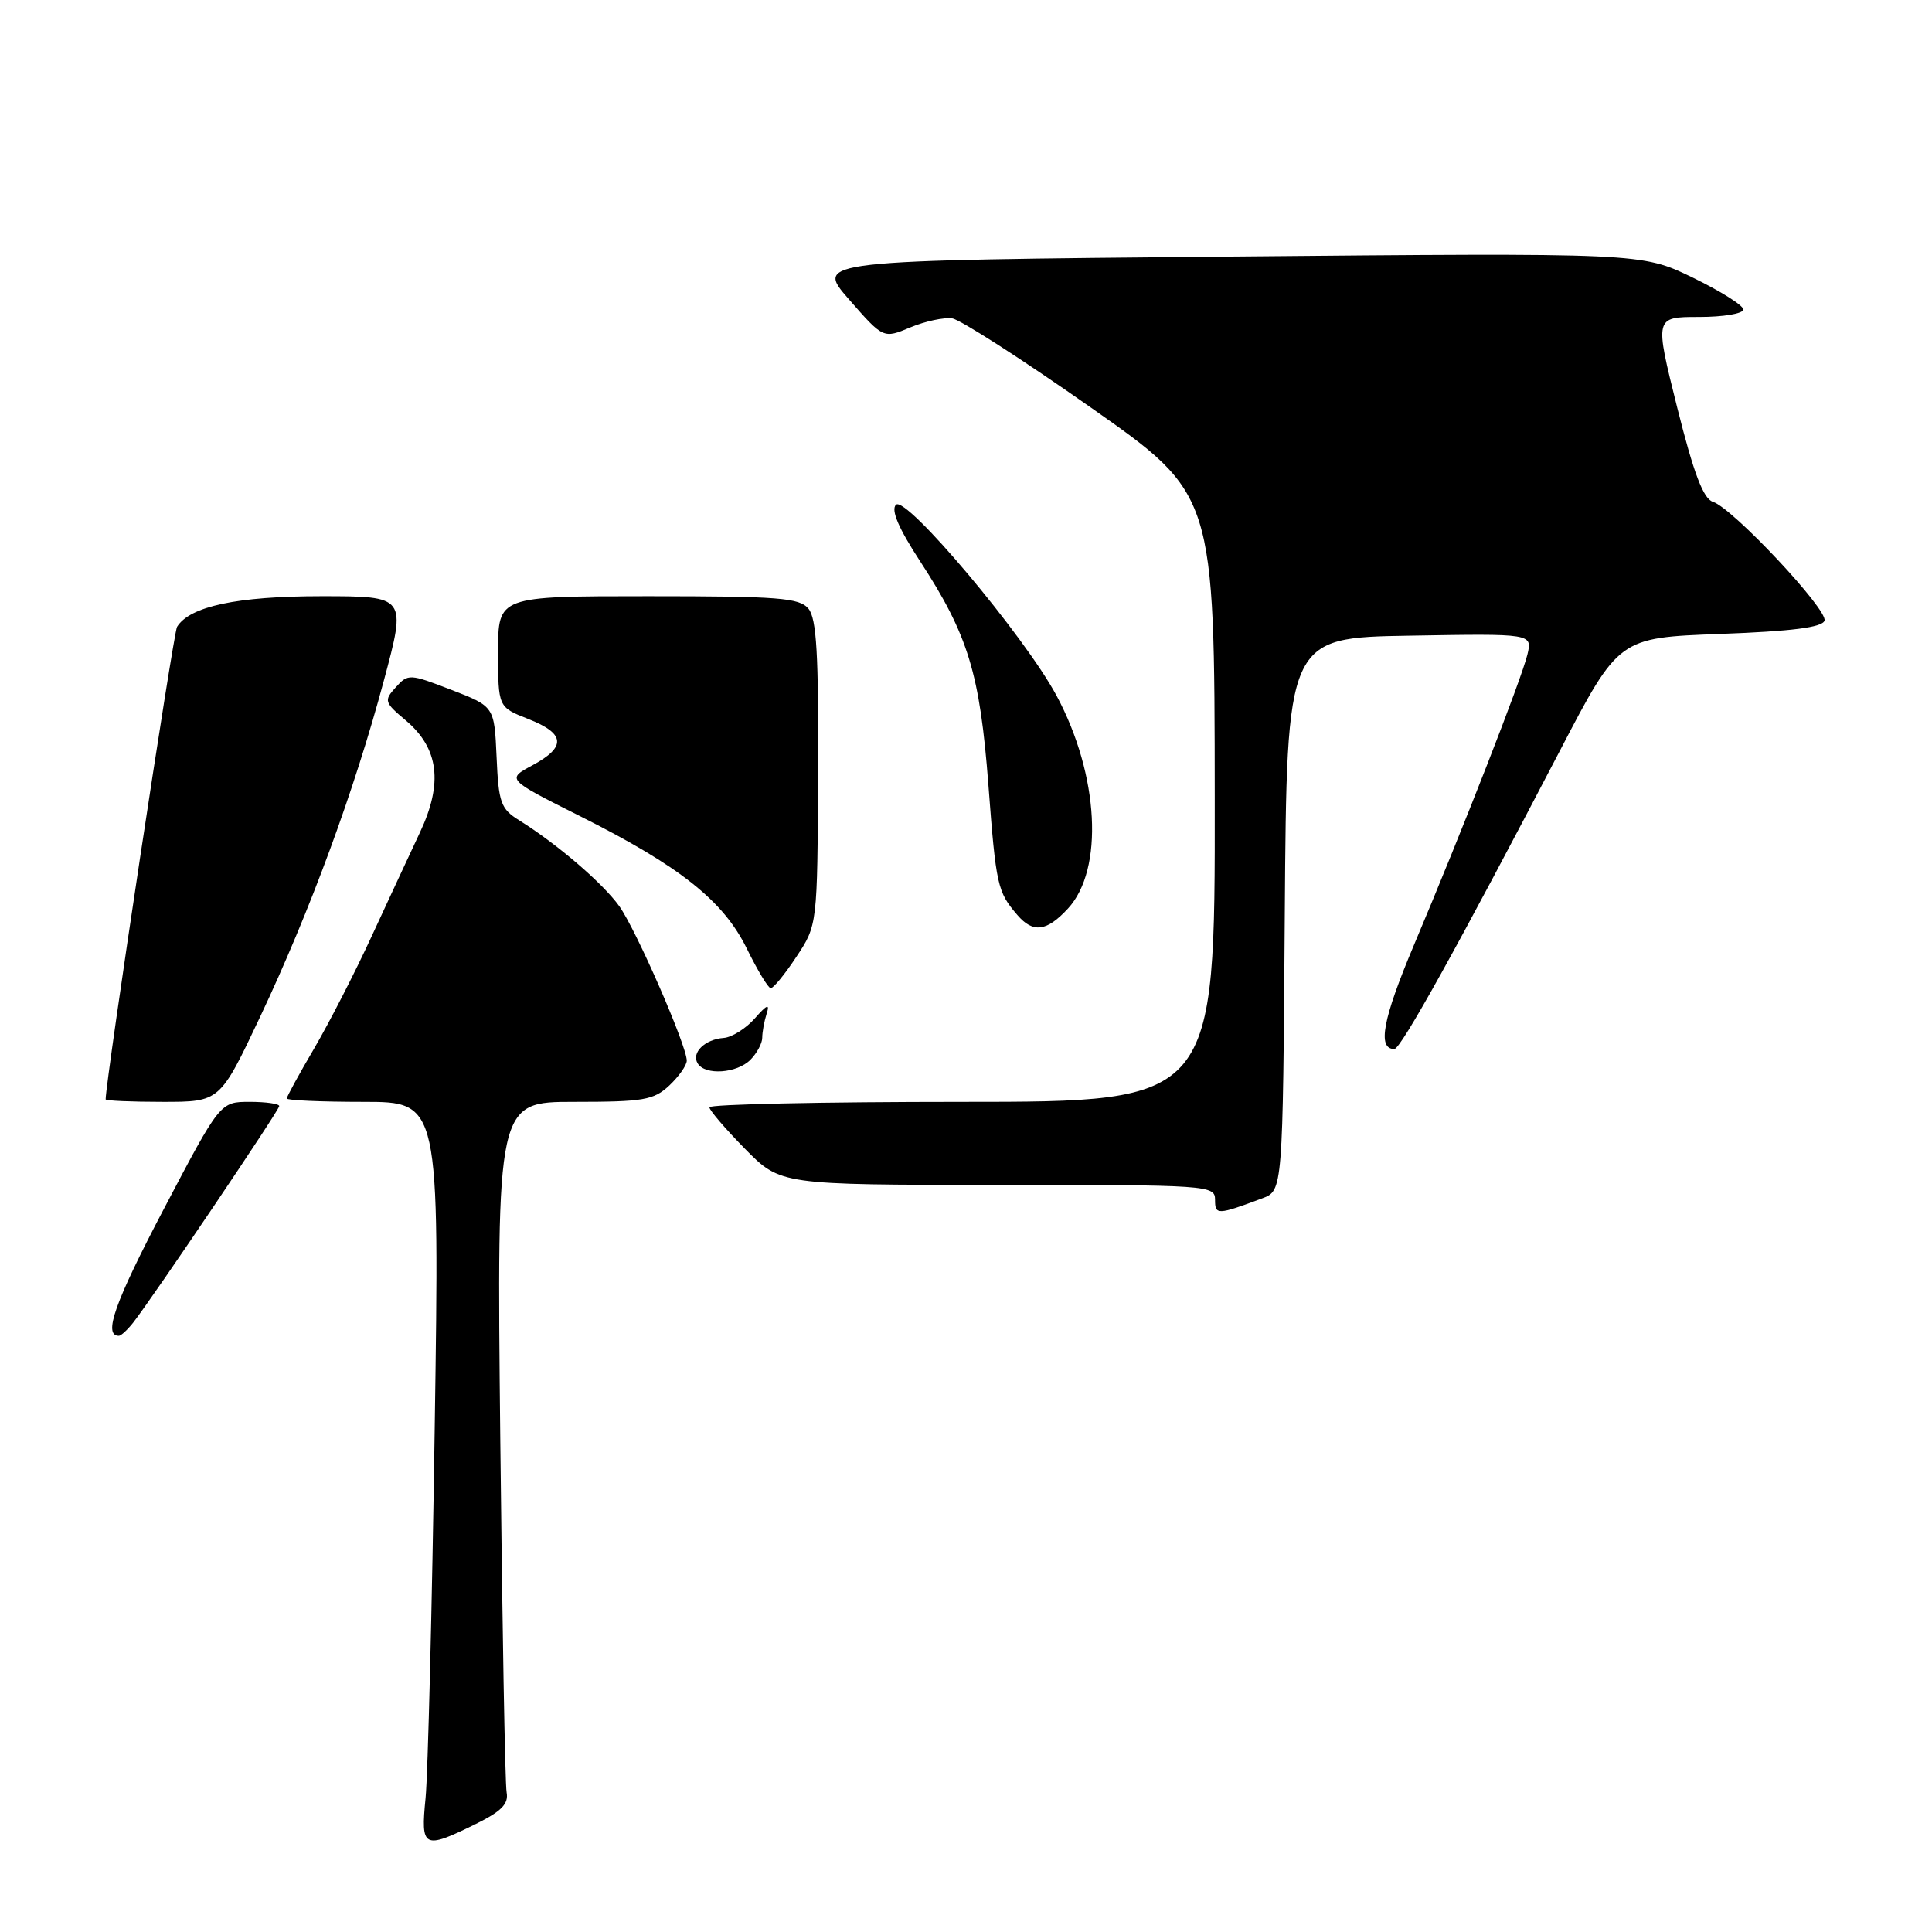 <?xml version="1.0" encoding="UTF-8" standalone="no"?>
<!DOCTYPE svg PUBLIC "-//W3C//DTD SVG 1.1//EN" "http://www.w3.org/Graphics/SVG/1.1/DTD/svg11.dtd" >
<svg xmlns="http://www.w3.org/2000/svg" xmlns:xlink="http://www.w3.org/1999/xlink" version="1.1" viewBox="0 0 256 256">
 <g >
 <path fill="currentColor"
d=" M 63.00 241.71 C 66.45 240.01 67.41 239.03 67.13 237.50 C 66.92 236.40 66.55 215.36 66.29 190.75 C 65.82 146.00 65.82 146.00 76.10 146.00 C 85.27 146.00 86.62 145.77 88.69 143.83 C 89.96 142.63 91.00 141.15 91.00 140.54 C 91.00 138.56 84.30 123.23 82.07 120.09 C 79.89 117.04 73.81 111.82 68.80 108.70 C 66.35 107.18 66.06 106.36 65.80 100.31 C 65.50 93.61 65.50 93.61 59.81 91.41 C 54.27 89.27 54.07 89.26 52.44 91.07 C 50.85 92.83 50.92 93.06 53.77 95.46 C 58.14 99.14 58.73 103.76 55.65 110.29 C 54.30 113.16 51.41 119.38 49.22 124.12 C 47.04 128.85 43.62 135.52 41.63 138.92 C 39.63 142.32 38.00 145.31 38.00 145.55 C 38.00 145.80 42.55 146.00 48.12 146.00 C 58.24 146.00 58.24 146.00 57.60 189.25 C 57.25 213.04 56.70 235.09 56.39 238.25 C 55.73 244.90 56.10 245.10 63.00 241.71 Z  M 17.65 175.25 C 20.36 171.77 37.00 147.11 37.00 146.56 C 37.00 146.25 35.24 146.00 33.09 146.00 C 29.17 146.00 29.17 146.00 21.70 160.21 C 15.21 172.57 13.63 177.00 15.75 177.00 C 16.04 177.00 16.89 176.21 17.65 175.25 Z  M 167.24 158.79 C 169.98 157.77 169.98 157.77 170.24 121.13 C 170.50 84.50 170.50 84.50 186.78 84.23 C 203.05 83.95 203.05 83.95 202.39 86.73 C 201.61 89.97 193.86 109.82 187.35 125.24 C 183.22 135.03 182.47 139.00 184.76 139.00 C 185.62 139.00 193.33 125.10 206.68 99.50 C 214.50 84.50 214.50 84.50 227.92 84.00 C 237.44 83.65 241.46 83.13 241.76 82.24 C 242.23 80.80 229.59 67.32 226.97 66.49 C 225.70 66.09 224.43 62.75 222.23 53.97 C 219.24 42.00 219.24 42.00 225.12 42.00 C 228.35 42.00 231.00 41.56 231.00 41.01 C 231.00 40.47 227.96 38.56 224.25 36.76 C 217.50 33.50 217.50 33.50 162.73 34.00 C 107.97 34.50 107.97 34.50 112.51 39.69 C 117.05 44.88 117.05 44.88 120.63 43.38 C 122.59 42.56 125.09 42.03 126.18 42.19 C 127.26 42.36 135.53 47.67 144.54 54.00 C 160.93 65.50 160.93 65.50 160.96 105.75 C 161.00 146.00 161.00 146.00 127.50 146.00 C 109.07 146.00 94.00 146.32 94.00 146.72 C 94.00 147.11 96.12 149.58 98.71 152.22 C 103.42 157.00 103.42 157.00 132.21 157.00 C 160.18 157.00 161.00 157.06 161.00 158.97 C 161.00 161.01 161.30 161.01 167.24 158.79 Z  M 34.46 134.75 C 41.07 120.77 46.95 104.79 50.86 90.19 C 53.86 79.00 53.86 79.00 42.55 79.00 C 31.44 79.00 25.14 80.34 23.46 83.06 C 22.97 83.86 14.00 143.22 14.00 145.67 C 14.00 145.85 17.41 146.00 21.57 146.00 C 29.14 146.00 29.14 146.00 34.46 134.75 Z  M 99.43 140.43 C 100.29 139.56 101.00 138.25 101.00 137.51 C 101.00 136.77 101.26 135.34 101.58 134.33 C 102.03 132.95 101.64 133.09 100.02 134.94 C 98.84 136.28 96.98 137.45 95.90 137.53 C 93.40 137.71 91.57 139.50 92.45 140.91 C 93.44 142.52 97.63 142.23 99.43 140.43 Z  M 105.52 126.79 C 108.31 122.58 108.31 122.58 108.40 102.45 C 108.48 86.76 108.20 81.96 107.13 80.66 C 105.93 79.21 103.20 79.00 85.88 79.00 C 66.00 79.00 66.00 79.00 66.00 86.35 C 66.00 93.70 66.00 93.70 70.00 95.27 C 74.91 97.20 75.07 98.97 70.56 101.40 C 67.11 103.25 67.11 103.25 76.81 108.12 C 90.08 114.77 95.85 119.35 98.96 125.70 C 100.36 128.55 101.78 130.91 102.12 130.94 C 102.46 130.97 103.99 129.11 105.52 126.79 Z  M 141.50 120.40 C 146.30 115.22 145.64 102.70 140.00 92.18 C 135.75 84.26 120.03 65.57 118.72 66.88 C 118.03 67.57 119.06 69.99 121.92 74.37 C 128.29 84.15 129.84 89.23 130.97 104.03 C 131.98 117.35 132.16 118.17 134.81 121.25 C 136.89 123.67 138.69 123.44 141.50 120.40 Z "/>
</g>
</svg>